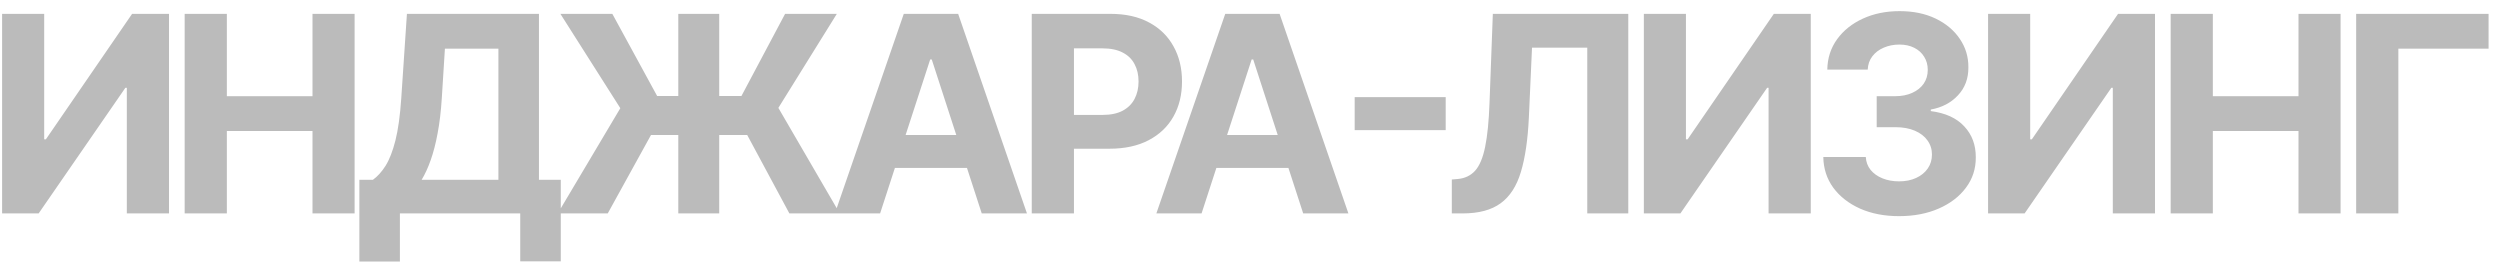 <svg width="164" height="18" viewBox="0 0 164 18" fill="none" xmlns="http://www.w3.org/2000/svg">
<path d="M0.138 0.909H2.899V9.142H3.008L8.665 0.909H11.087V14H8.32V5.761H8.224L2.535 14H0.138V0.909ZM12.114 14V0.909H14.882V6.31H20.5V0.909H23.262V14H20.5V8.592H14.882V14H12.114ZM23.574 17.158V11.795H24.463C24.765 11.577 25.042 11.271 25.294 10.874C25.545 10.474 25.76 9.922 25.939 9.219C26.118 8.511 26.246 7.587 26.323 6.445L26.694 0.909H35.355V11.795H36.787V17.145H34.127V14H26.233V17.158H23.574ZM27.659 11.795H32.696V3.191H29.186L28.982 6.445C28.927 7.31 28.835 8.077 28.707 8.746C28.584 9.415 28.432 10.001 28.253 10.504C28.078 11.002 27.88 11.432 27.659 11.795ZM47.181 0.909V14H44.496V0.909H47.181ZM36.589 14L40.693 7.097L36.762 0.909H40.169L43.109 6.298H48.638L51.502 0.909H54.896L51.061 7.077L55.088 14H51.783L49.016 8.854H42.706L39.868 14H36.589ZM57.735 14H54.769L59.288 0.909H62.855L67.368 14H64.402L61.123 3.901H61.02L57.735 14ZM57.55 8.854H64.555V11.015H57.55V8.854ZM67.683 14V0.909H72.848C73.841 0.909 74.687 1.099 75.386 1.478C76.085 1.853 76.617 2.375 76.984 3.044C77.355 3.709 77.54 4.476 77.54 5.345C77.54 6.214 77.353 6.982 76.978 7.646C76.603 8.311 76.059 8.829 75.347 9.2C74.64 9.57 73.784 9.756 72.778 9.756H69.486V7.538H72.331C72.863 7.538 73.302 7.446 73.647 7.263C73.997 7.075 74.257 6.817 74.427 6.489C74.602 6.157 74.689 5.776 74.689 5.345C74.689 4.911 74.602 4.531 74.427 4.207C74.257 3.879 73.997 3.626 73.647 3.447C73.298 3.263 72.855 3.172 72.318 3.172H70.451V14H67.683ZM78.823 14H75.857L80.376 0.909H83.942L88.455 14H85.489L82.21 3.901H82.108L78.823 14ZM78.637 8.854H85.643V11.015H78.637V8.854ZM94.837 6.374V8.535H88.867V6.374H94.837ZM95.239 14V11.776L95.61 11.744C96.087 11.705 96.473 11.524 96.767 11.2C97.061 10.872 97.28 10.35 97.425 9.634C97.574 8.914 97.67 7.947 97.713 6.732L97.93 0.909H106.815V14H104.124V3.127H100.5L100.295 7.685C100.227 9.151 100.052 10.348 99.771 11.277C99.494 12.206 99.051 12.892 98.441 13.335C97.836 13.778 97.007 14 95.955 14H95.239ZM107.837 0.909H110.598V9.142H110.707L116.364 0.909H118.786V14H116.019V5.761H115.923L110.234 14H107.837V0.909ZM124.575 14.179C123.621 14.179 122.771 14.015 122.025 13.687C121.283 13.354 120.697 12.898 120.267 12.319C119.841 11.735 119.621 11.062 119.609 10.299H122.396C122.413 10.619 122.517 10.9 122.709 11.143C122.905 11.381 123.165 11.567 123.489 11.699C123.812 11.831 124.177 11.897 124.582 11.897C125.004 11.897 125.376 11.822 125.7 11.673C126.024 11.524 126.278 11.318 126.461 11.053C126.644 10.789 126.736 10.484 126.736 10.139C126.736 9.79 126.638 9.481 126.442 9.212C126.25 8.94 125.973 8.727 125.611 8.573C125.253 8.42 124.827 8.343 124.332 8.343H123.111V6.31H124.332C124.75 6.31 125.119 6.238 125.438 6.093C125.762 5.948 126.013 5.748 126.192 5.492C126.371 5.232 126.461 4.93 126.461 4.585C126.461 4.256 126.382 3.969 126.224 3.722C126.071 3.47 125.854 3.274 125.572 3.134C125.295 2.993 124.972 2.923 124.601 2.923C124.226 2.923 123.883 2.991 123.572 3.127C123.261 3.259 123.011 3.449 122.824 3.696C122.636 3.943 122.536 4.233 122.523 4.565H119.871C119.883 3.811 120.099 3.146 120.516 2.571C120.934 1.996 121.496 1.546 122.204 1.222C122.915 0.894 123.719 0.73 124.614 0.73C125.517 0.73 126.307 0.894 126.985 1.222C127.663 1.55 128.189 1.994 128.564 2.552C128.943 3.106 129.131 3.728 129.126 4.418C129.131 5.151 128.903 5.763 128.442 6.253C127.986 6.743 127.392 7.054 126.659 7.186V7.288C127.622 7.412 128.355 7.746 128.858 8.292C129.365 8.833 129.616 9.511 129.612 10.325C129.616 11.07 129.401 11.733 128.967 12.312C128.536 12.892 127.942 13.348 127.183 13.68C126.425 14.013 125.555 14.179 124.575 14.179ZM130.418 0.909H133.18V9.142H133.288L138.945 0.909H141.368V14H138.6V5.761H138.504L132.815 14H130.418V0.909ZM142.395 14V0.909H145.162V6.31H150.781V0.909H153.542V14H150.781V8.592H145.162V14H142.395ZM163.251 0.909V3.191H157.332V14H154.564V0.909H163.251Z" fill="#BBBBBB"/>
</svg>
